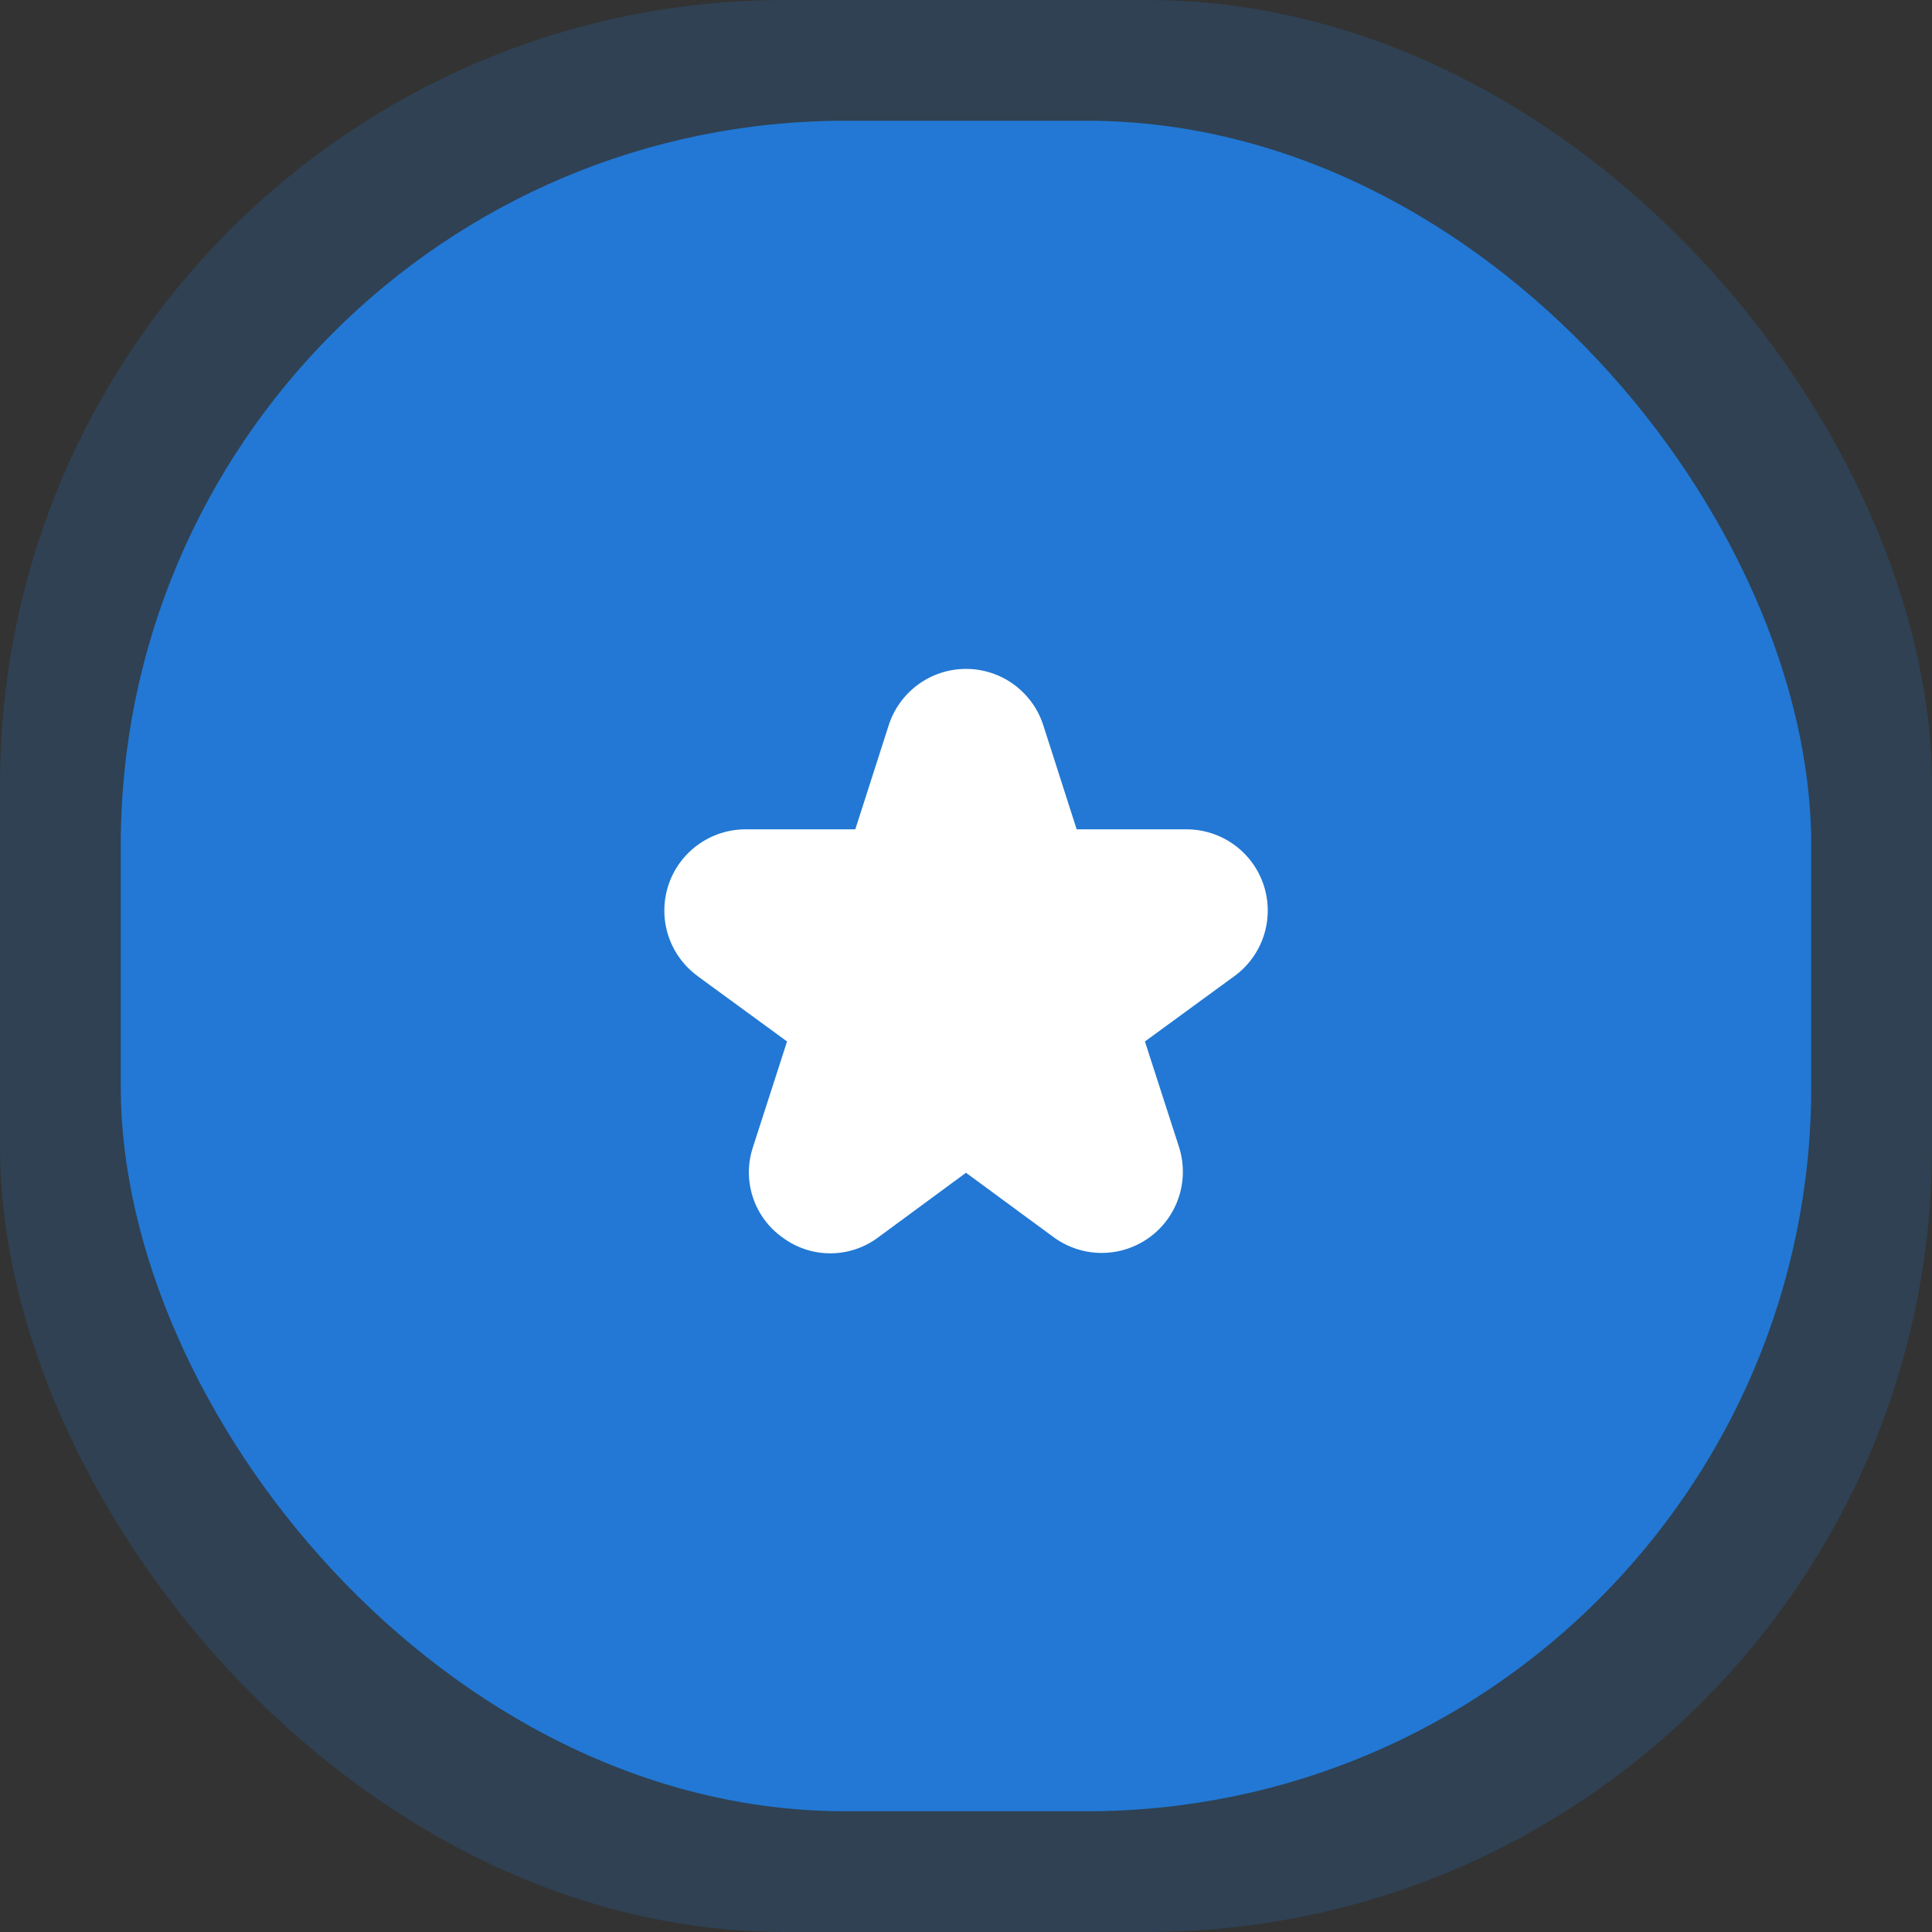 <svg width="64" height="64" viewBox="0 0 64 64" fill="none" xmlns="http://www.w3.org/2000/svg">
<rect x="0" y="0" width="64" height="64" fill="#333333" stroke="none"/>
<rect opacity="0.2" width="64" height="64" rx="26" fill="#2278D4"/>
<rect x="4" y="4" width="56" height="56" rx="24" fill="#2278D4"/>
<path d="M23.106 32.333L26.072 34.5L24.946 37.989C24.764 38.53 24.761 39.116 24.939 39.658C25.117 40.201 25.465 40.672 25.932 41C26.391 41.339 26.948 41.521 27.518 41.518C28.089 41.515 28.643 41.328 29.099 40.984L32 38.849L34.901 40.982C35.36 41.319 35.913 41.502 36.482 41.505C37.051 41.507 37.606 41.33 38.067 40.997C38.529 40.665 38.873 40.194 39.05 39.654C39.227 39.113 39.229 38.531 39.054 37.989L37.927 34.5L40.894 32.333C41.352 31.999 41.692 31.528 41.866 30.989C42.04 30.449 42.039 29.869 41.864 29.33C41.688 28.791 41.347 28.321 40.888 27.988C40.43 27.654 39.877 27.474 39.311 27.473H35.666L34.561 24.027C34.387 23.484 34.045 23.011 33.585 22.675C33.125 22.339 32.57 22.158 32 22.158C31.43 22.158 30.875 22.339 30.415 22.675C29.955 23.011 29.613 23.484 29.439 24.027L28.333 27.473H24.692C24.125 27.474 23.573 27.654 23.115 27.988C22.656 28.321 22.315 28.791 22.139 29.33C21.964 29.869 21.963 30.449 22.137 30.989C22.311 31.528 22.651 31.999 23.109 32.333H23.106Z" fill="white"/>
</svg>
